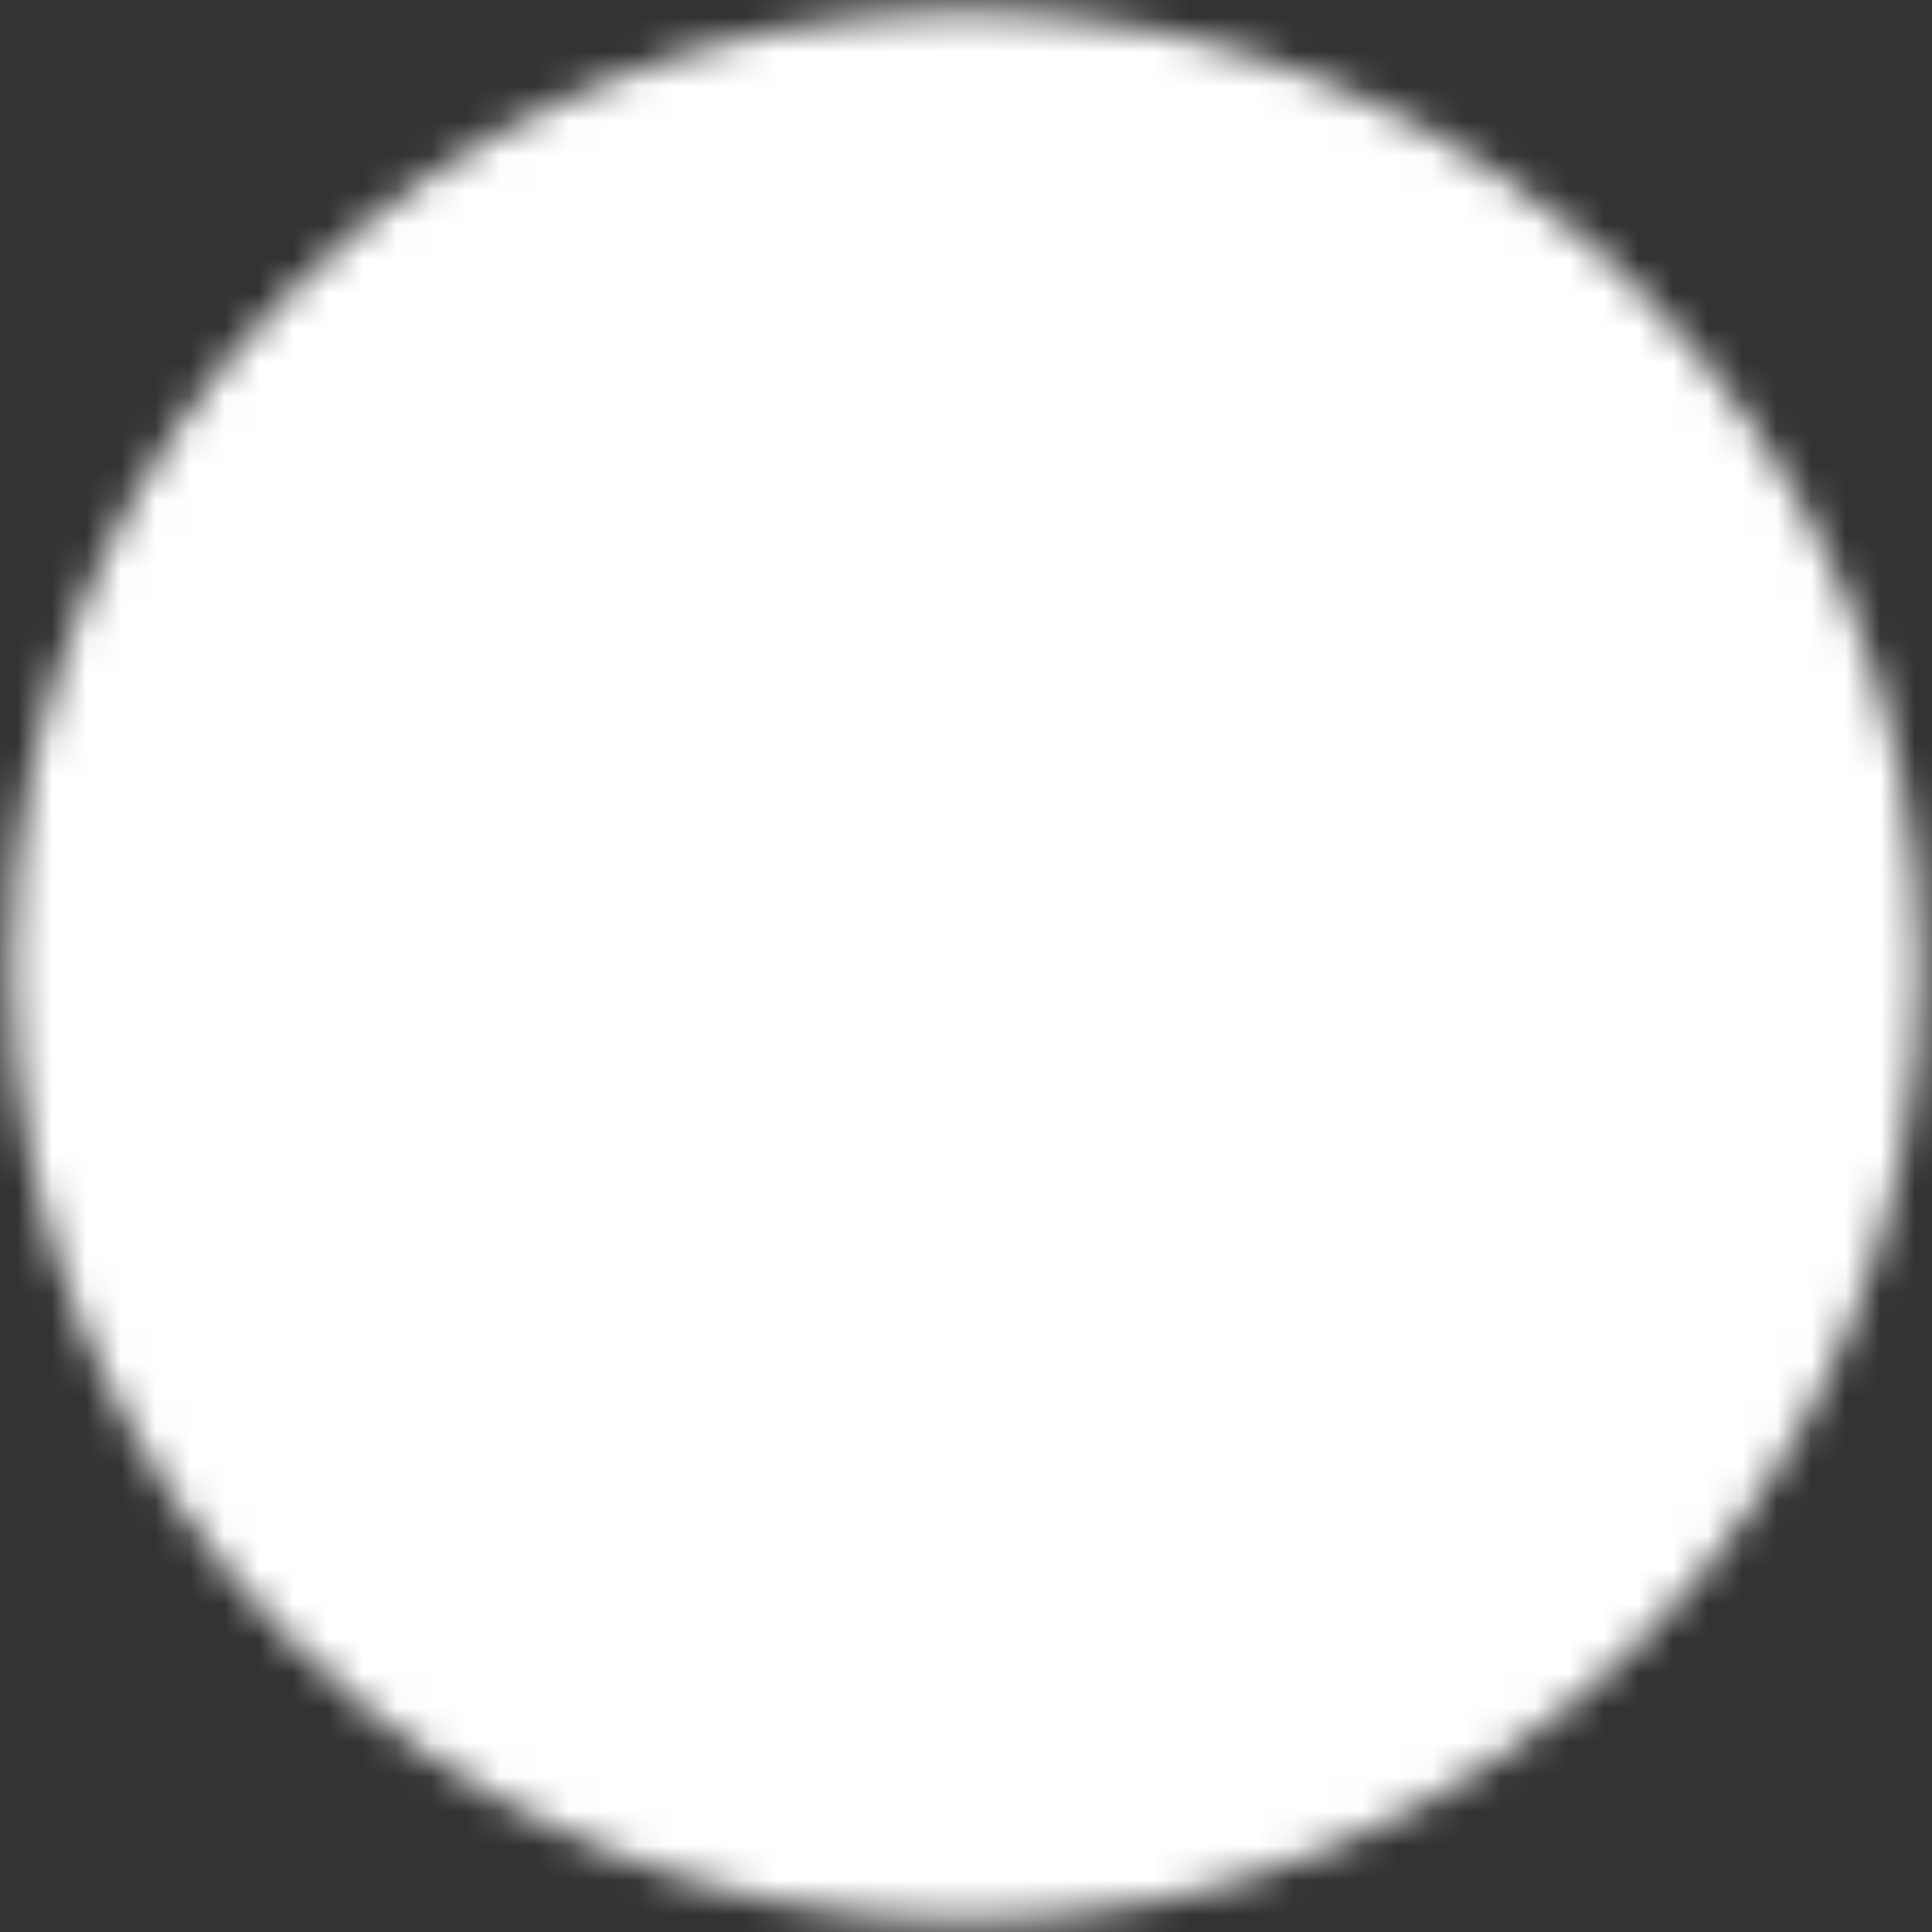 <svg width="56" height="56" viewBox="0 0 56 56" fill="none" xmlns="http://www.w3.org/2000/svg">
<rect x="0" y="0" width="56" height="56" fill="#333333" stroke="none"/>
<mask id="mask0_4301_11790" style="mask-type:luminance" maskUnits="userSpaceOnUse" x="0" y="0" width="56" height="56">
<path d="M27.995 54.669C42.723 54.669 54.661 42.731 54.661 28.003C54.661 13.275 42.723 1.336 27.995 1.336C13.267 1.336 1.328 13.275 1.328 28.003C1.328 42.731 13.267 54.669 27.995 54.669Z" fill="white" stroke="white" stroke-width="2" stroke-linejoin="round"/>
<path d="M22.656 28.003V18.766L30.656 23.384L38.656 28.003L30.656 32.622L22.656 37.24V28.003Z" fill="black" stroke="black" stroke-width="2" stroke-linejoin="round"/>
</mask>
<g mask="url(#mask0_4301_11790)">
<path d="M-4 -4H60V60H-4V-4Z" fill="white"/>
</g>
</svg>
